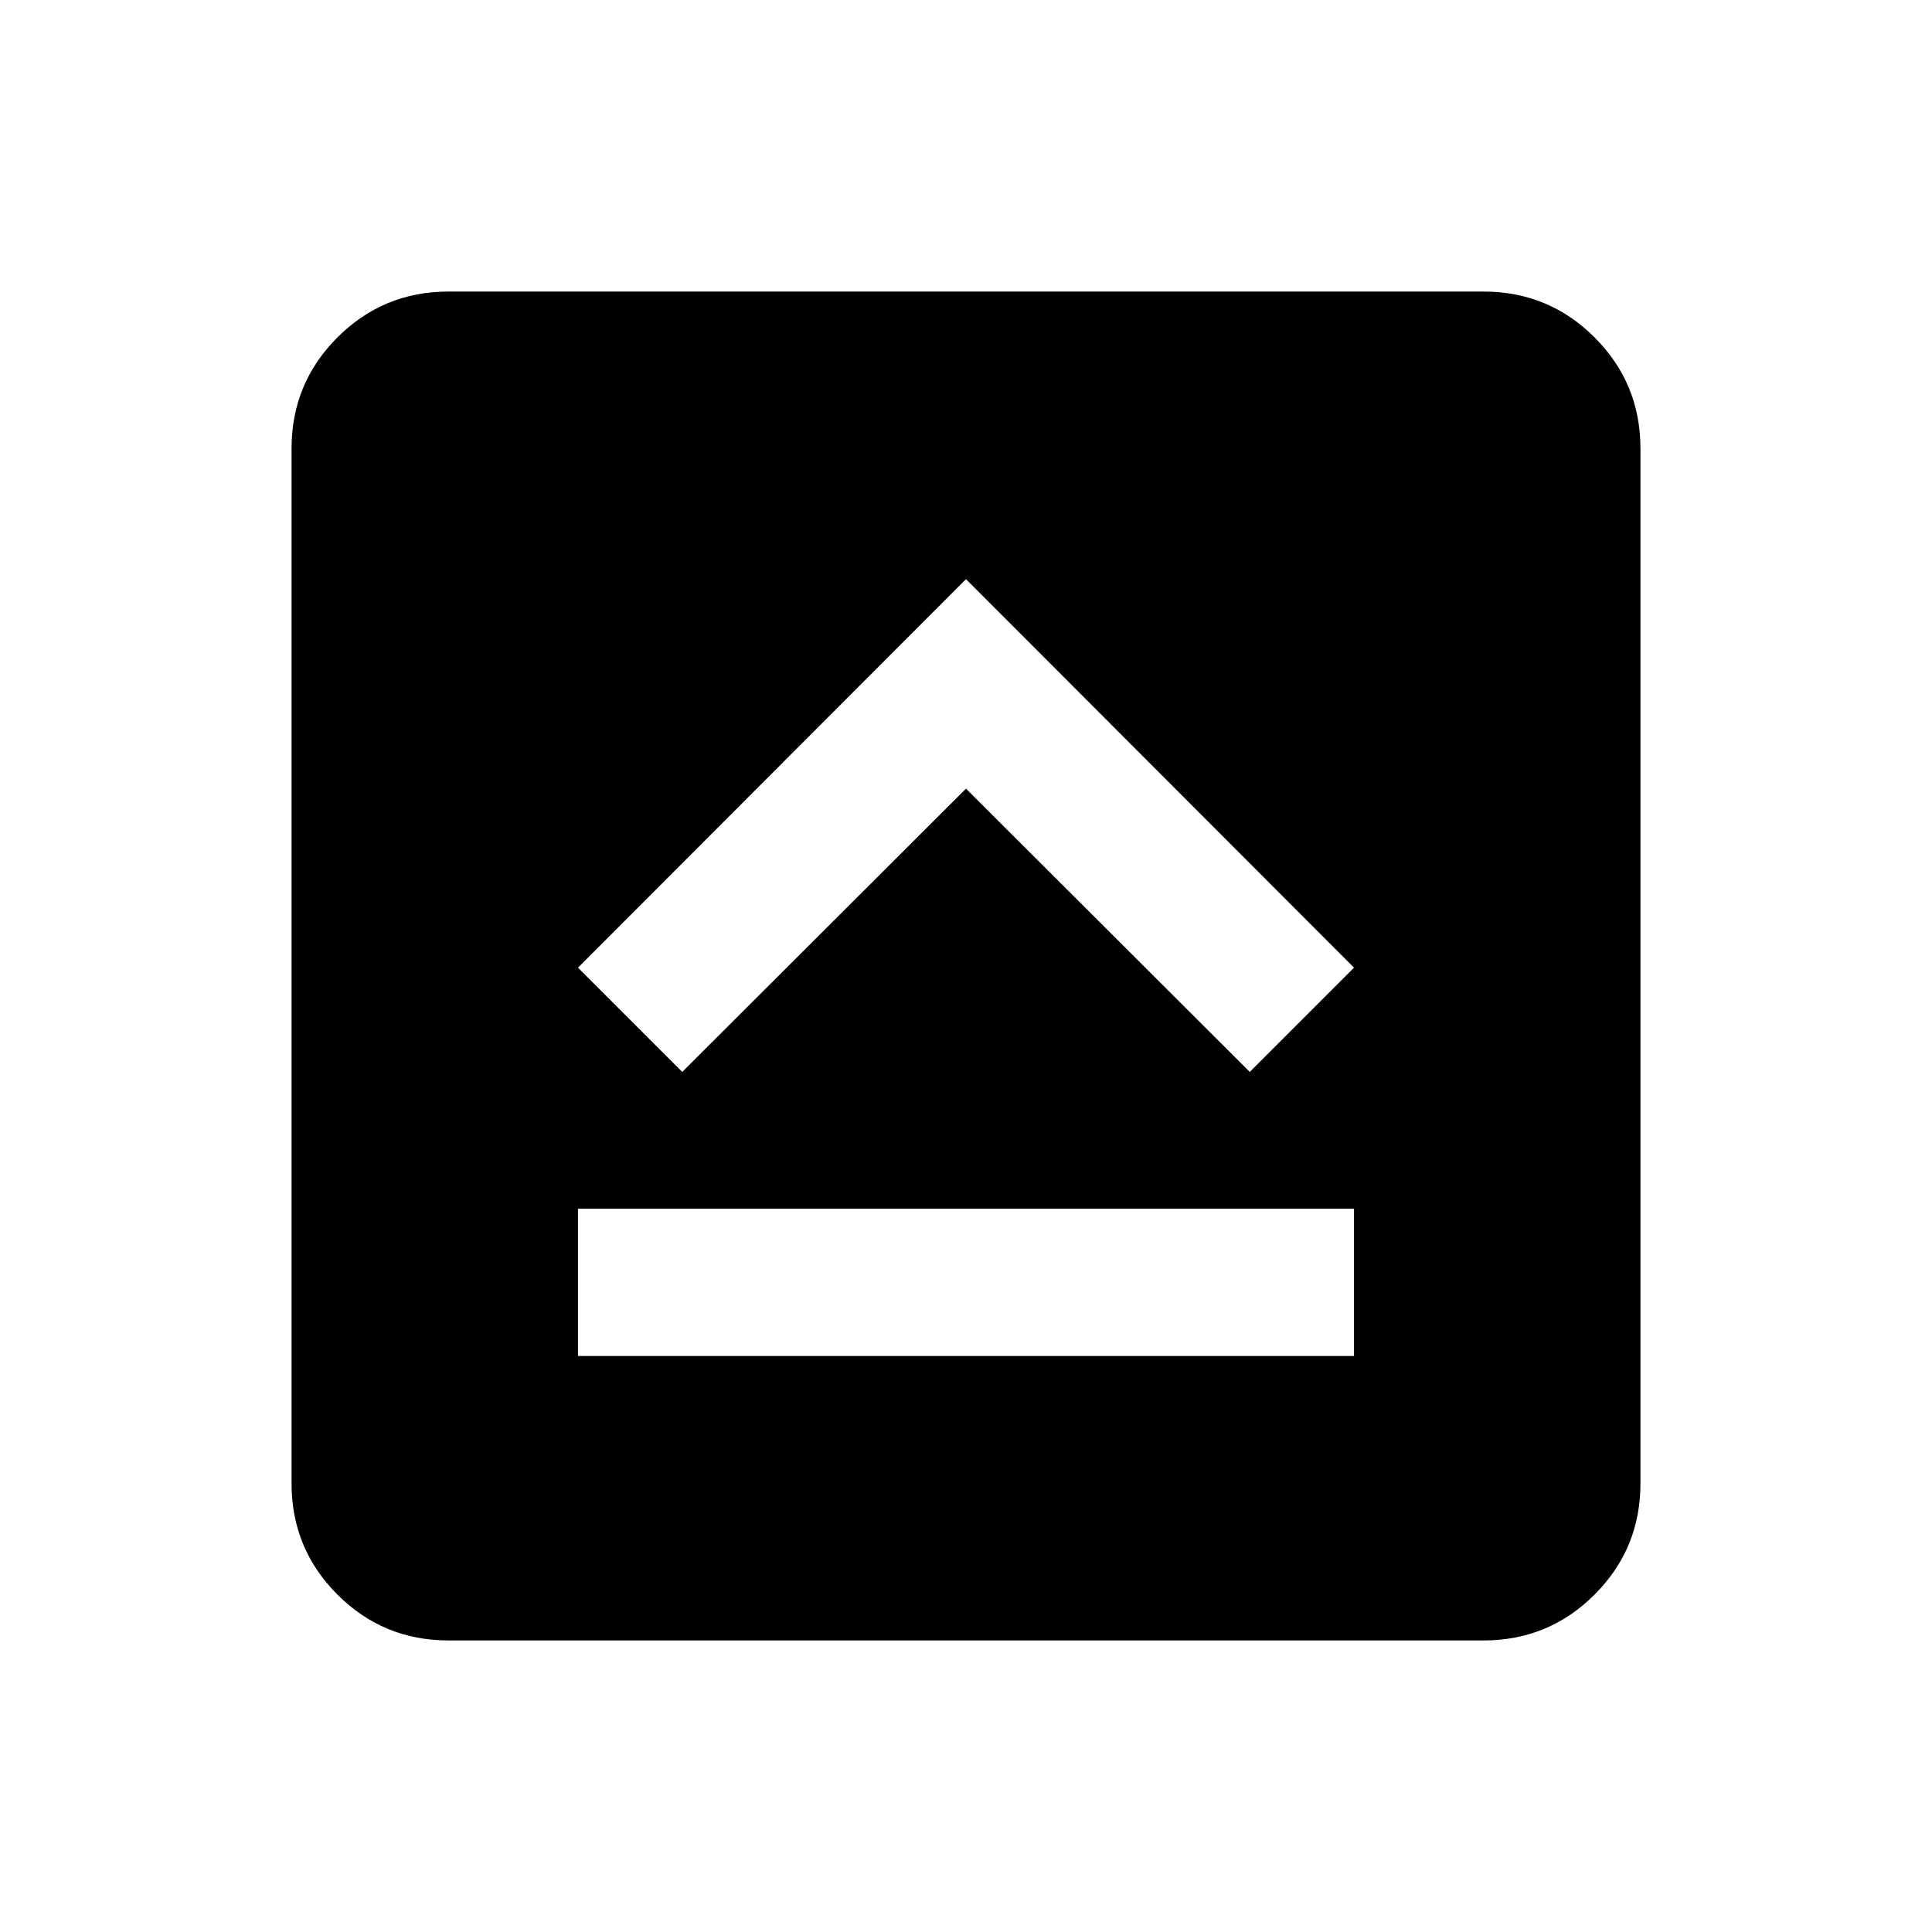 <svg xmlns="http://www.w3.org/2000/svg" height="20" viewBox="0 -960 960 960" width="20"><path d="M287.2-286.2h385.6v-73.21H287.2v73.21ZM339-427.37l141-140.76 141 140.76 51.8-51.8L480-672.22 287.2-479.17l51.8 51.8Zm-116.13 282.5q-32.42 0-55.21-22.79t-22.79-55.21v-514.26q0-32.42 22.79-55.21t55.21-22.79h514.26q32.42 0 55.21 22.79t22.79 55.21v514.26q0 32.42-22.79 55.21t-55.21 22.79H222.87Z"/></svg>